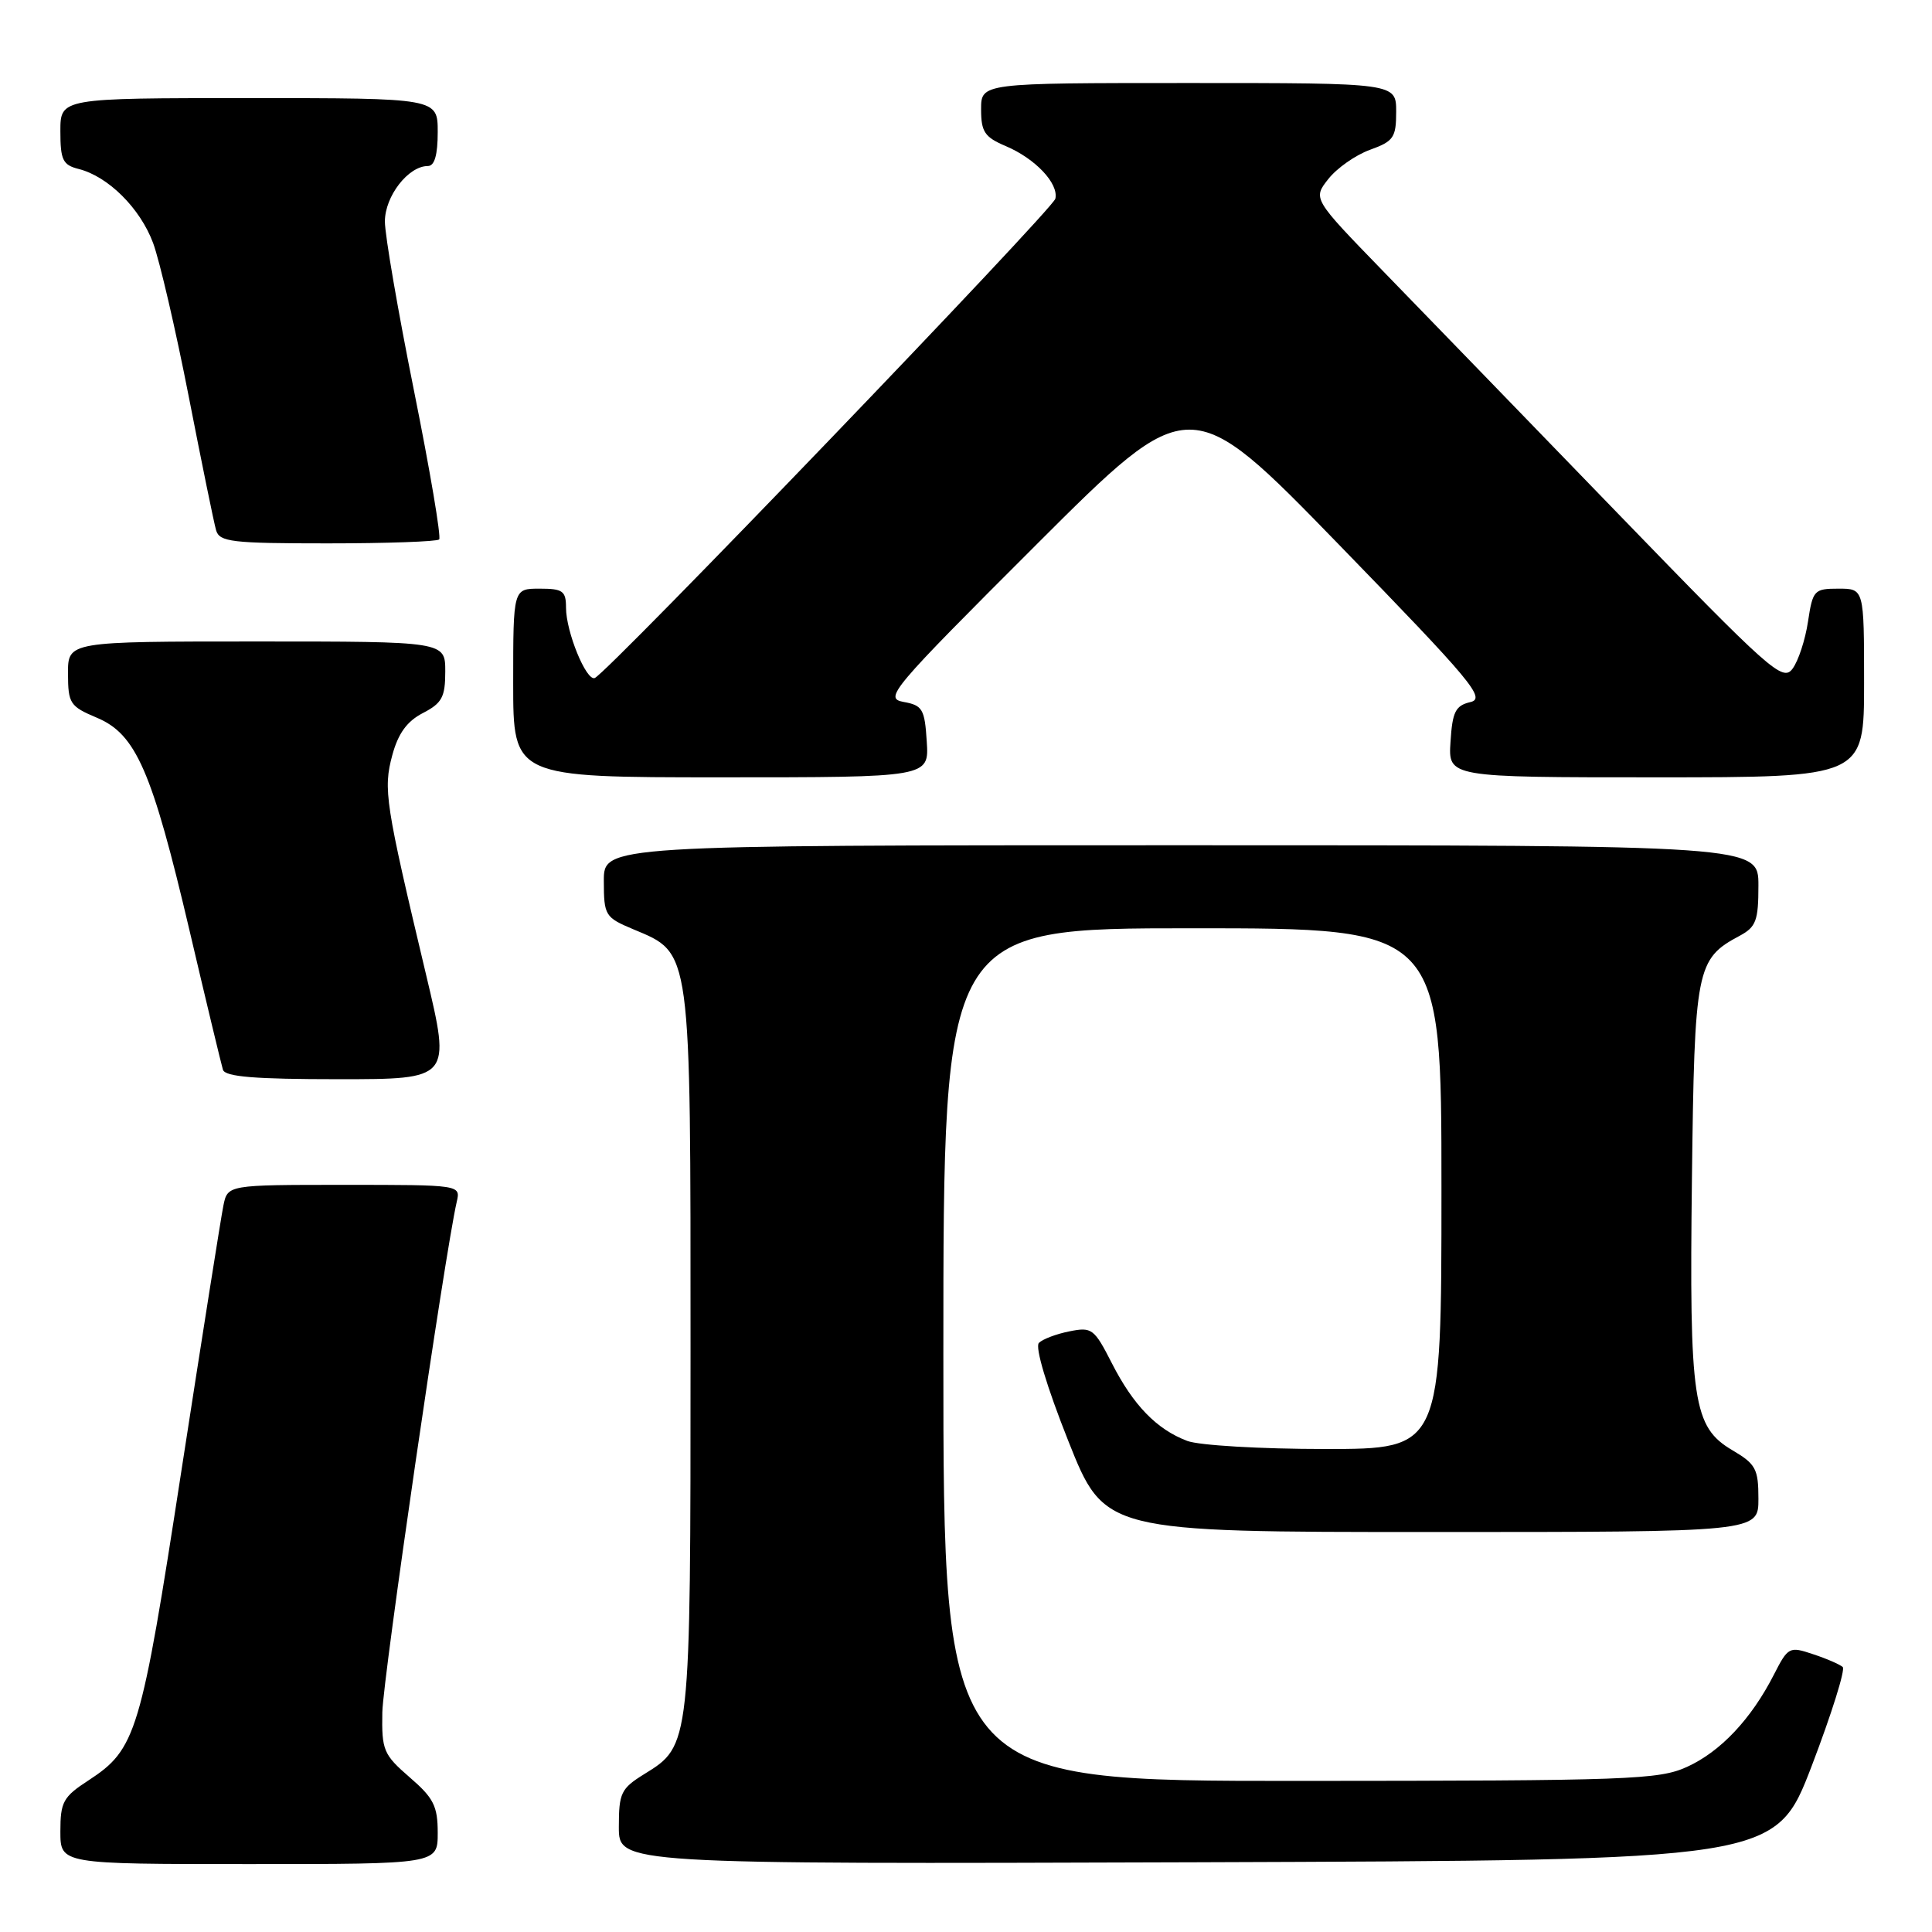 <?xml version="1.0" encoding="UTF-8" standalone="no"?>
<!DOCTYPE svg PUBLIC "-//W3C//DTD SVG 1.1//EN" "http://www.w3.org/Graphics/SVG/1.1/DTD/svg11.dtd" >
<svg xmlns="http://www.w3.org/2000/svg" xmlns:xlink="http://www.w3.org/1999/xlink" version="1.1" viewBox="0 0 256 256">
 <g >
 <path fill="currentColor"
d=" M 58.00 242.86 C 58.00 239.32 57.46 238.24 54.28 235.50 C 50.81 232.49 50.57 231.92 50.66 226.89 C 50.75 222.33 58.95 166.07 60.52 159.25 C 61.04 157.00 61.04 157.00 45.60 157.00 C 30.16 157.00 30.16 157.00 29.60 159.75 C 29.29 161.26 26.79 177.06 24.04 194.86 C 18.66 229.78 18.06 231.77 11.71 235.92 C 8.37 238.09 8.00 238.77 8.00 242.67 C 8.00 247.00 8.00 247.00 33.00 247.00 C 58.00 247.00 58.00 247.00 58.00 242.86 Z  M 240.06 234.00 C 242.69 227.12 244.54 221.22 244.17 220.89 C 243.80 220.55 242.04 219.78 240.24 219.19 C 237.09 218.13 236.93 218.22 235.04 221.92 C 232.04 227.79 227.98 232.10 223.54 234.12 C 219.81 235.82 215.93 235.96 172.25 235.98 C 125.00 236.00 125.00 236.00 125.00 179.50 C 125.00 123.00 125.00 123.00 158.00 123.00 C 191.00 123.00 191.00 123.00 191.00 157.50 C 191.00 192.00 191.00 192.00 175.57 192.00 C 167.06 192.00 158.87 191.52 157.32 190.93 C 153.26 189.40 150.16 186.19 147.33 180.64 C 144.99 176.05 144.68 175.81 141.71 176.41 C 139.98 176.75 138.16 177.44 137.66 177.94 C 137.12 178.48 138.69 183.72 141.55 190.92 C 146.35 203.00 146.35 203.00 189.68 203.00 C 233.00 203.00 233.00 203.00 233.00 198.60 C 233.00 194.64 232.65 193.99 229.56 192.17 C 224.33 189.08 223.83 185.76 224.19 156.17 C 224.53 128.27 224.76 127.07 230.51 124.00 C 232.69 122.83 233.00 121.99 233.00 117.33 C 233.00 112.00 233.00 112.00 156.50 112.00 C 80.00 112.00 80.00 112.00 80.01 116.75 C 80.02 121.32 80.17 121.56 83.93 123.14 C 91.65 126.38 91.50 125.28 91.50 179.00 C 91.50 231.36 91.51 231.29 85.38 235.07 C 82.28 236.99 82.00 237.57 82.00 242.09 C 82.00 247.01 82.00 247.01 158.63 246.76 C 235.26 246.50 235.26 246.50 240.06 234.00 Z  M 56.48 129.25 C 51.04 106.40 50.76 104.59 51.98 100.07 C 52.76 97.18 53.93 95.57 56.04 94.48 C 58.57 93.17 59.00 92.37 59.00 88.97 C 59.00 85.00 59.00 85.00 34.00 85.00 C 9.00 85.00 9.00 85.00 9.01 89.25 C 9.02 93.22 9.27 93.60 12.83 95.10 C 18.03 97.28 20.14 102.13 25.12 123.33 C 27.33 132.77 29.33 141.06 29.54 141.75 C 29.84 142.68 33.80 143.00 44.84 143.00 C 59.75 143.00 59.75 143.00 56.48 129.25 Z  M 122.80 98.26 C 122.53 93.96 122.24 93.46 119.73 93.01 C 117.10 92.53 118.01 91.46 137.32 72.17 C 157.67 51.85 157.67 51.85 177.42 72.17 C 195.08 90.35 196.92 92.55 194.83 93.03 C 192.86 93.50 192.45 94.30 192.20 98.29 C 191.89 103.00 191.89 103.00 219.45 103.00 C 247.00 103.00 247.00 103.00 247.00 90.50 C 247.00 78.00 247.00 78.00 243.61 78.00 C 240.38 78.00 240.20 78.20 239.57 82.36 C 239.21 84.77 238.29 87.58 237.52 88.61 C 236.22 90.37 234.61 88.94 214.34 68.00 C 202.36 55.62 188.38 41.19 183.26 35.92 C 173.95 26.33 173.95 26.33 176.01 23.72 C 177.14 22.28 179.62 20.54 181.53 19.85 C 184.66 18.72 185.00 18.23 185.00 14.80 C 185.00 11.00 185.00 11.00 157.50 11.00 C 130.00 11.00 130.00 11.00 130.00 14.49 C 130.00 17.47 130.47 18.17 133.25 19.35 C 137.18 21.01 140.30 24.31 139.84 26.33 C 139.51 27.75 80.51 89.16 78.81 89.84 C 77.69 90.29 75.00 83.72 75.00 80.53 C 75.00 78.30 74.58 78.00 71.50 78.00 C 68.00 78.00 68.00 78.00 68.00 90.50 C 68.00 103.00 68.00 103.00 95.55 103.00 C 123.11 103.00 123.11 103.00 122.80 98.26 Z  M 58.19 71.48 C 58.48 71.19 56.98 62.33 54.86 51.79 C 52.74 41.25 51.00 31.15 51.00 29.35 C 51.00 26.00 54.10 22.00 56.69 22.00 C 57.58 22.00 58.00 20.55 58.00 17.50 C 58.00 13.00 58.00 13.00 33.00 13.00 C 8.00 13.00 8.00 13.00 8.00 17.39 C 8.00 21.20 8.32 21.86 10.42 22.39 C 14.33 23.37 18.58 27.60 20.29 32.21 C 21.16 34.57 23.28 43.70 25.00 52.50 C 26.72 61.30 28.35 69.29 28.63 70.25 C 29.08 71.81 30.67 72.00 43.40 72.00 C 51.25 72.00 57.90 71.76 58.19 71.48 Z "/>
</g>
</svg>